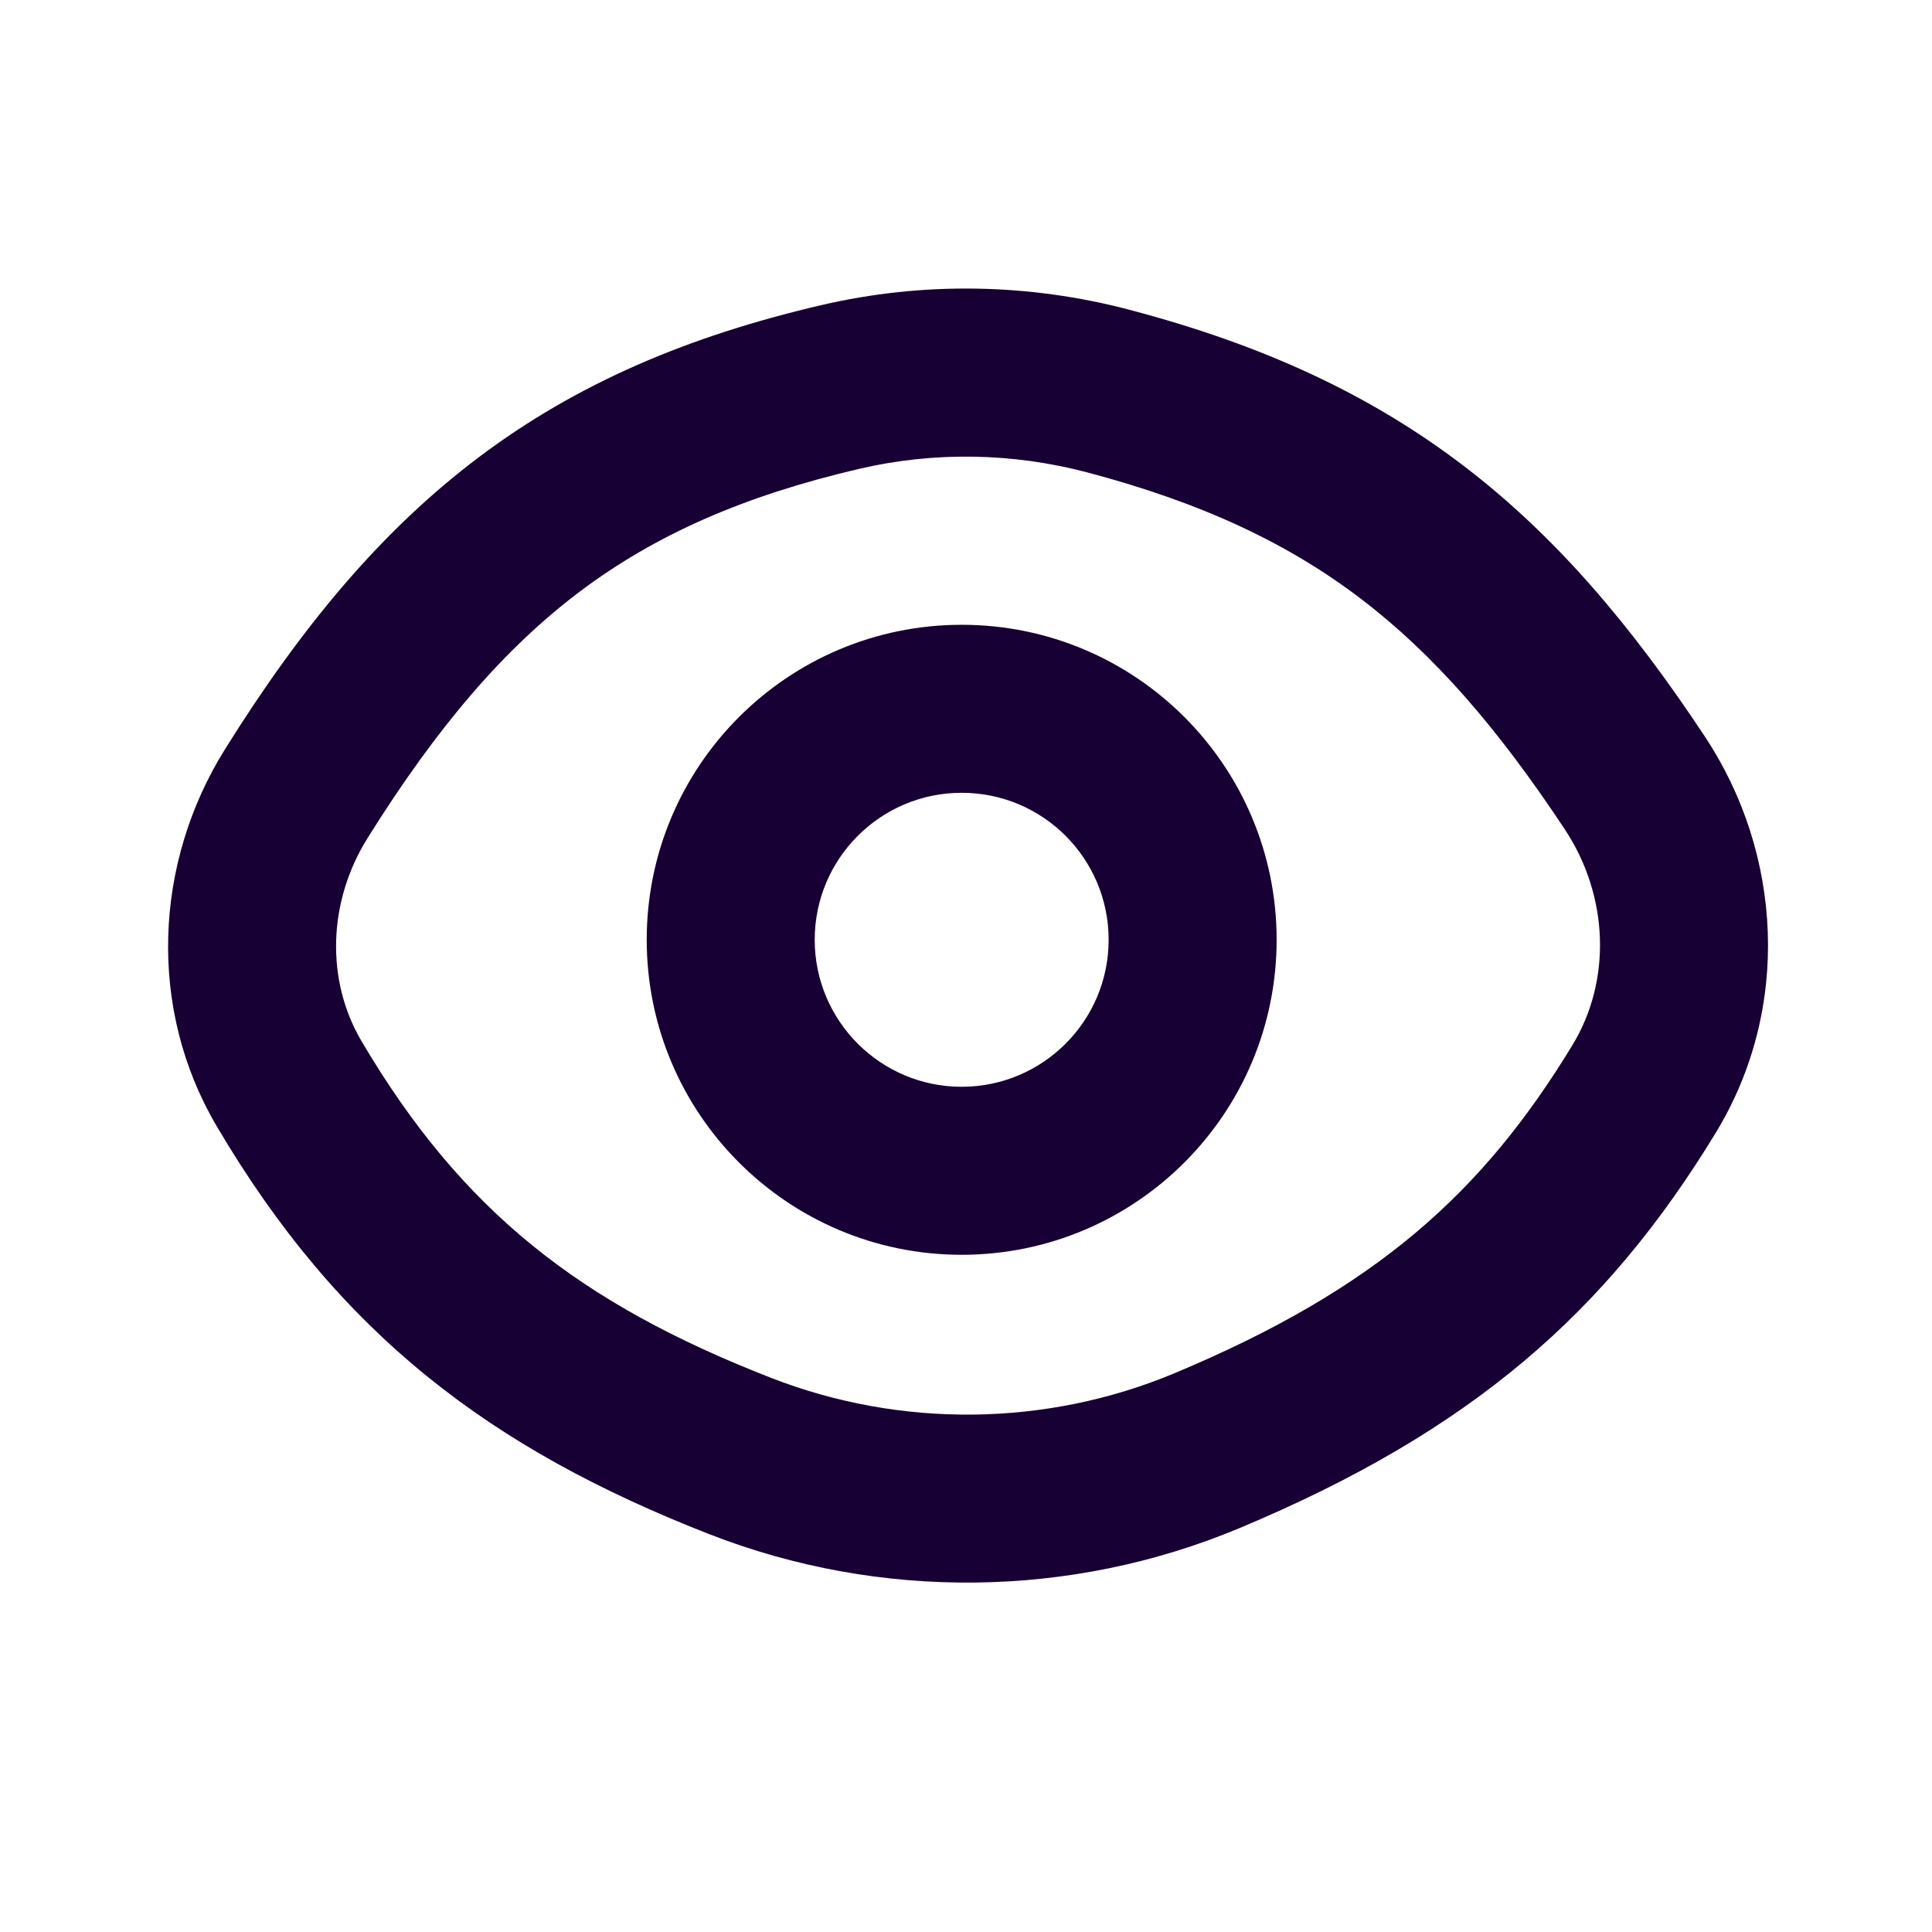 <svg width="23" height="23" viewBox="0 0 23 23" fill="none" xmlns="http://www.w3.org/2000/svg">
<path d="M9.771 3.634C10.981 3.351 12.246 3.371 13.446 3.688C15.023 4.103 16.3 4.69 17.414 5.538C18.523 6.382 19.424 7.451 20.296 8.768C21.22 10.163 21.325 12.005 20.429 13.48C19.127 15.622 17.52 17.037 14.748 18.195C12.743 19.032 10.474 19.054 8.452 18.267C5.829 17.244 4.039 15.88 2.582 13.411C1.75 12.002 1.838 10.267 2.677 8.922C3.59 7.458 4.544 6.313 5.703 5.441C6.868 4.565 8.186 4.004 9.771 3.634ZM12.937 5.622C12.05 5.389 11.116 5.374 10.226 5.582C8.848 5.904 7.802 6.367 6.906 7.04C6.005 7.718 5.205 8.649 4.374 9.98C3.902 10.737 3.877 11.671 4.304 12.395C5.501 14.424 6.911 15.519 9.179 16.403C10.72 17.004 12.453 16.986 13.977 16.35C16.388 15.343 17.653 14.196 18.72 12.441C19.187 11.672 19.154 10.666 18.628 9.872C17.83 8.667 17.072 7.792 16.202 7.129C15.337 6.47 14.312 5.985 12.937 5.622ZM11.449 7.438C13.52 7.438 15.198 9.117 15.198 11.188C15.198 13.258 13.52 14.937 11.449 14.938C9.378 14.938 7.699 13.258 7.699 11.188C7.699 9.117 9.378 7.438 11.449 7.438ZM11.449 9.438C10.483 9.438 9.699 10.221 9.699 11.188C9.699 12.154 10.483 12.938 11.449 12.938C12.415 12.937 13.198 12.154 13.198 11.188C13.198 10.221 12.415 9.438 11.449 9.438Z" fill="#170033"/>
</svg>
